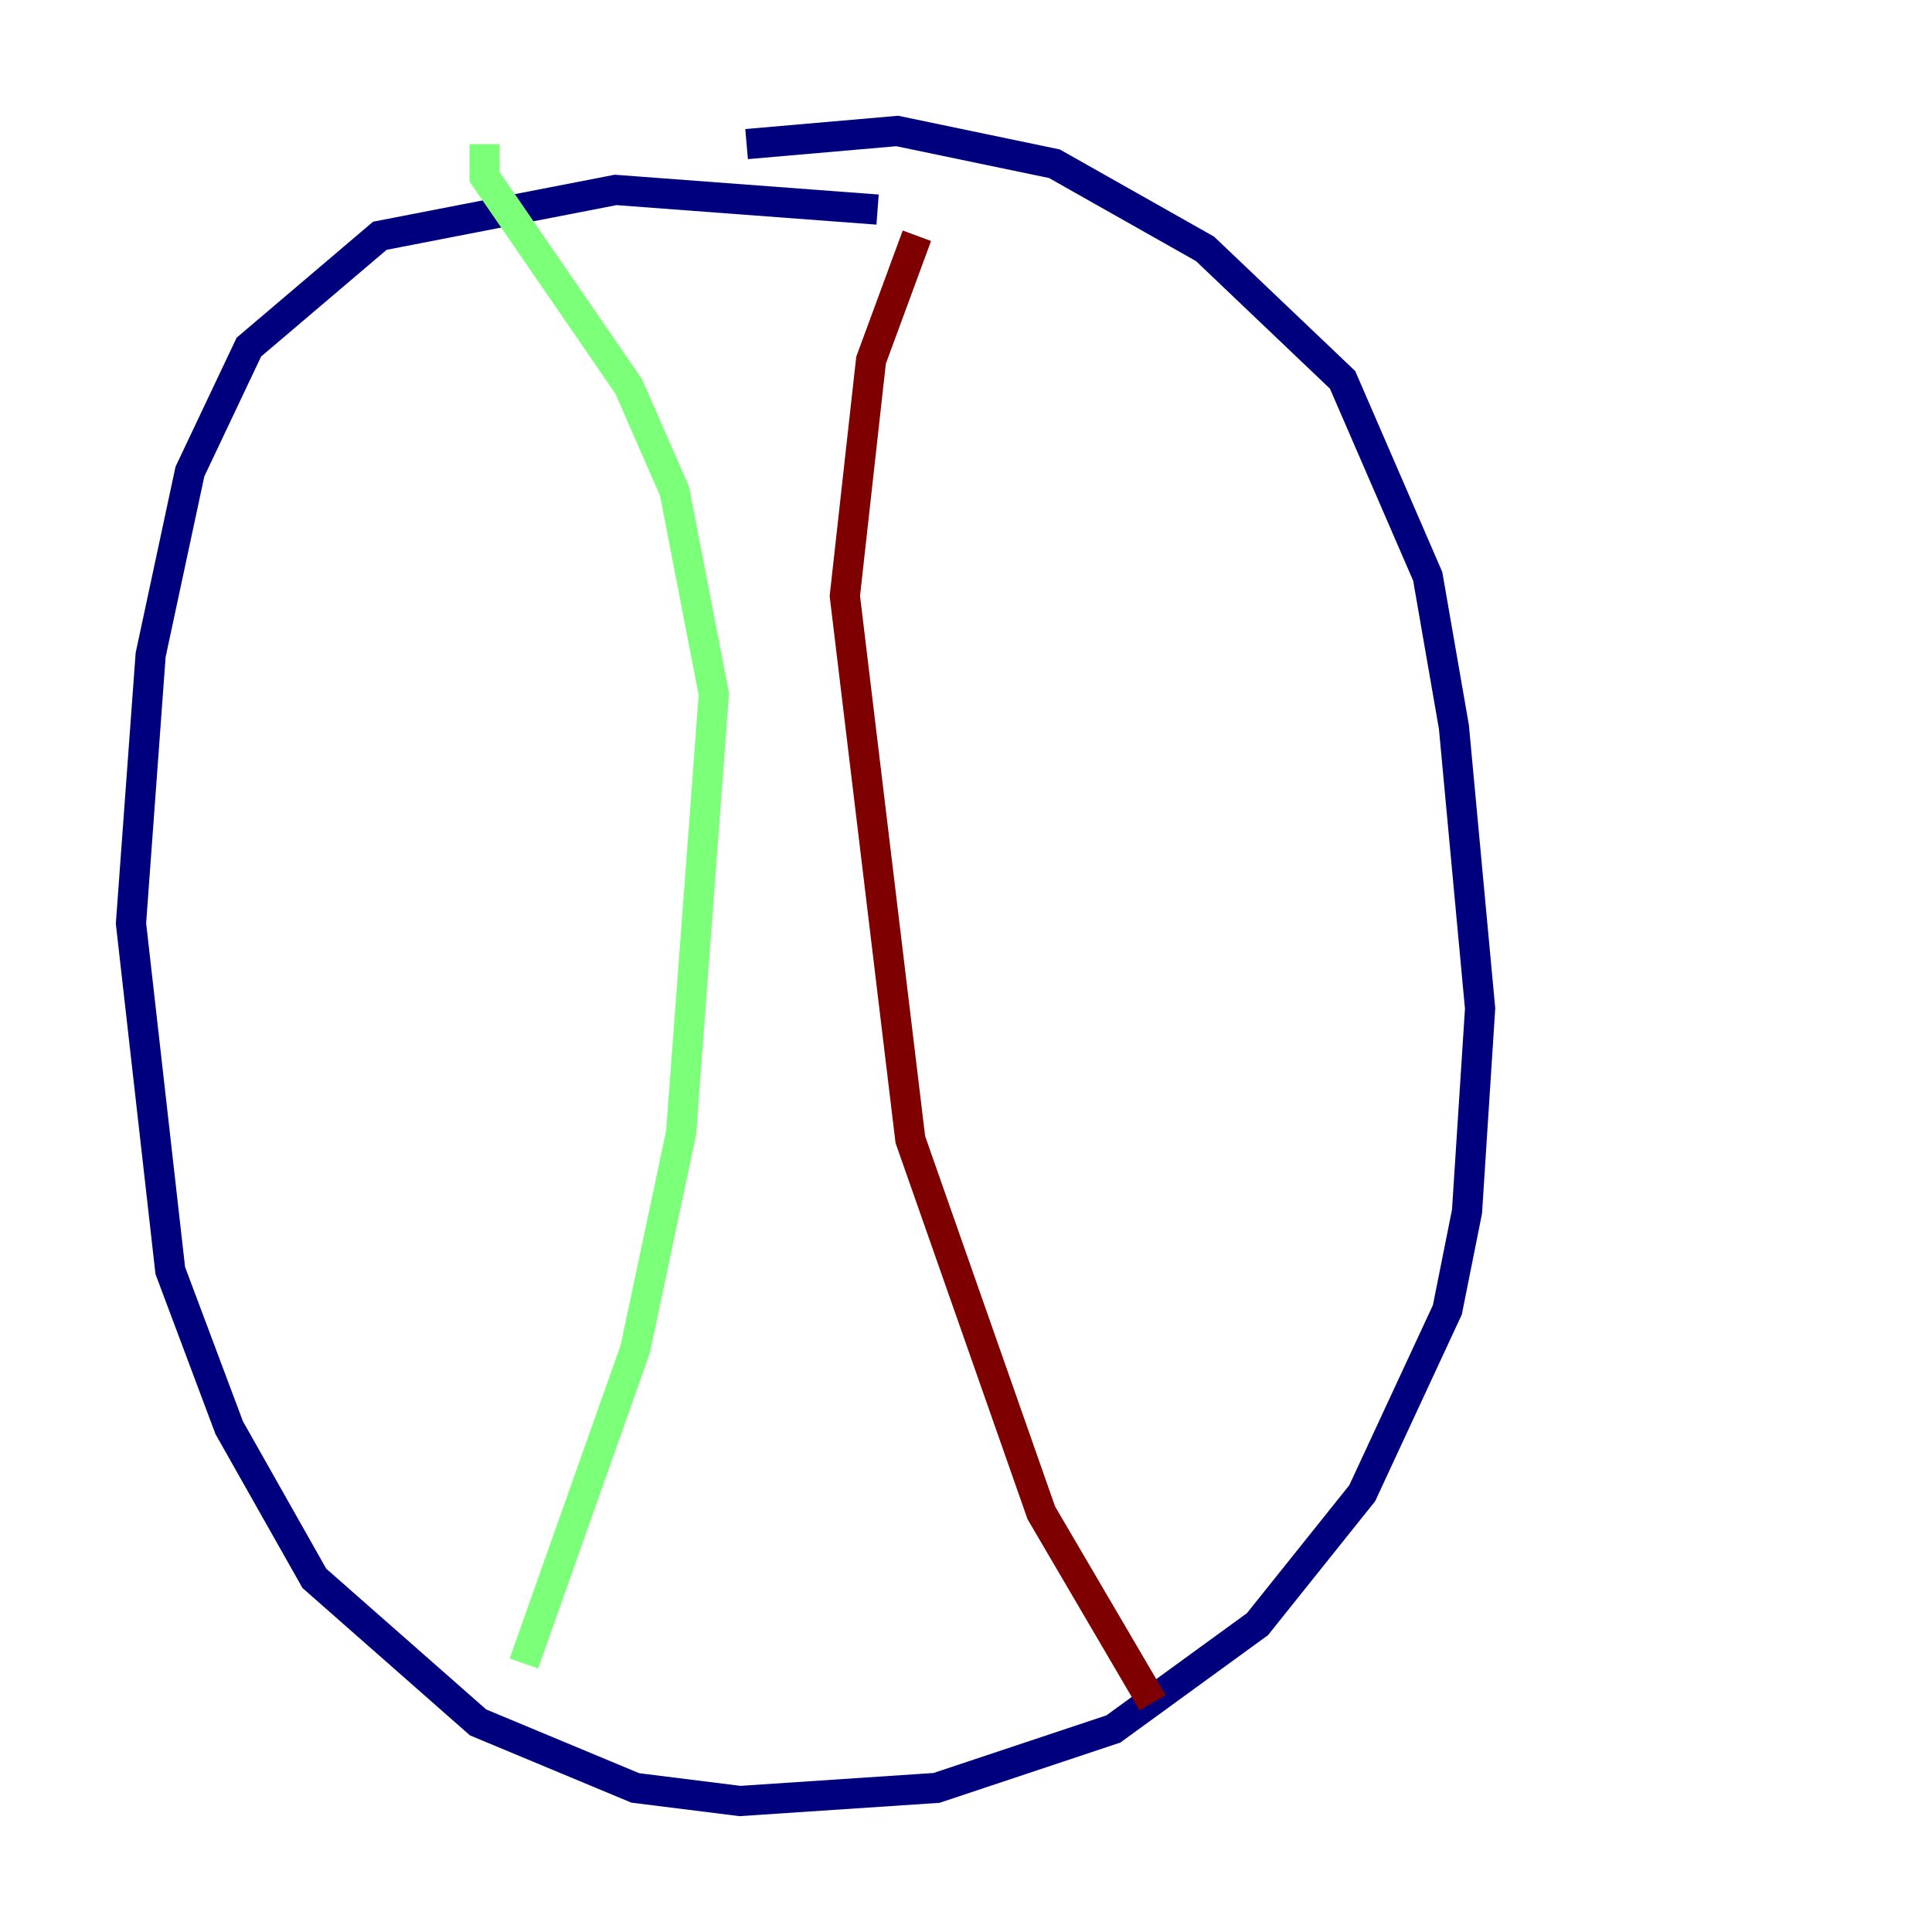 <?xml version="1.0" encoding="utf-8" ?>
<svg baseProfile="tiny" height="128" version="1.2" viewBox="0,0,128,128" width="128" xmlns="http://www.w3.org/2000/svg" xmlns:ev="http://www.w3.org/2001/xml-events" xmlns:xlink="http://www.w3.org/1999/xlink"><defs /><polyline fill="none" points="58.142,13.885 40.786,12.583 25.166,15.62 16.488,22.997 12.583,31.241 9.98,43.39 8.678,61.18 11.281,84.176 15.186,94.59 20.827,104.57 31.675,114.115 42.088,118.454 49.031,119.322 62.047,118.454 73.763,114.549 83.308,107.607 90.251,98.929 95.891,86.78 97.193,80.271 98.061,66.82 96.325,48.163 94.59,38.183 88.949,25.166 79.837,16.488 69.858,10.848 59.444,8.678 49.464,9.546" stroke="#00007f" stroke-width="2" /><polyline fill="none" points="32.108,9.546 32.108,11.715 41.654,25.6 44.691,32.542 47.295,45.993 45.125,75.064 42.088,89.383 34.712,110.21" stroke="#7cff79" stroke-width="2" /><polyline fill="none" points="60.746,15.62 57.709,23.864 55.973,39.485 60.312,75.498 68.99,100.231 76.366,112.814" stroke="#7f0000" stroke-width="2" /></svg>